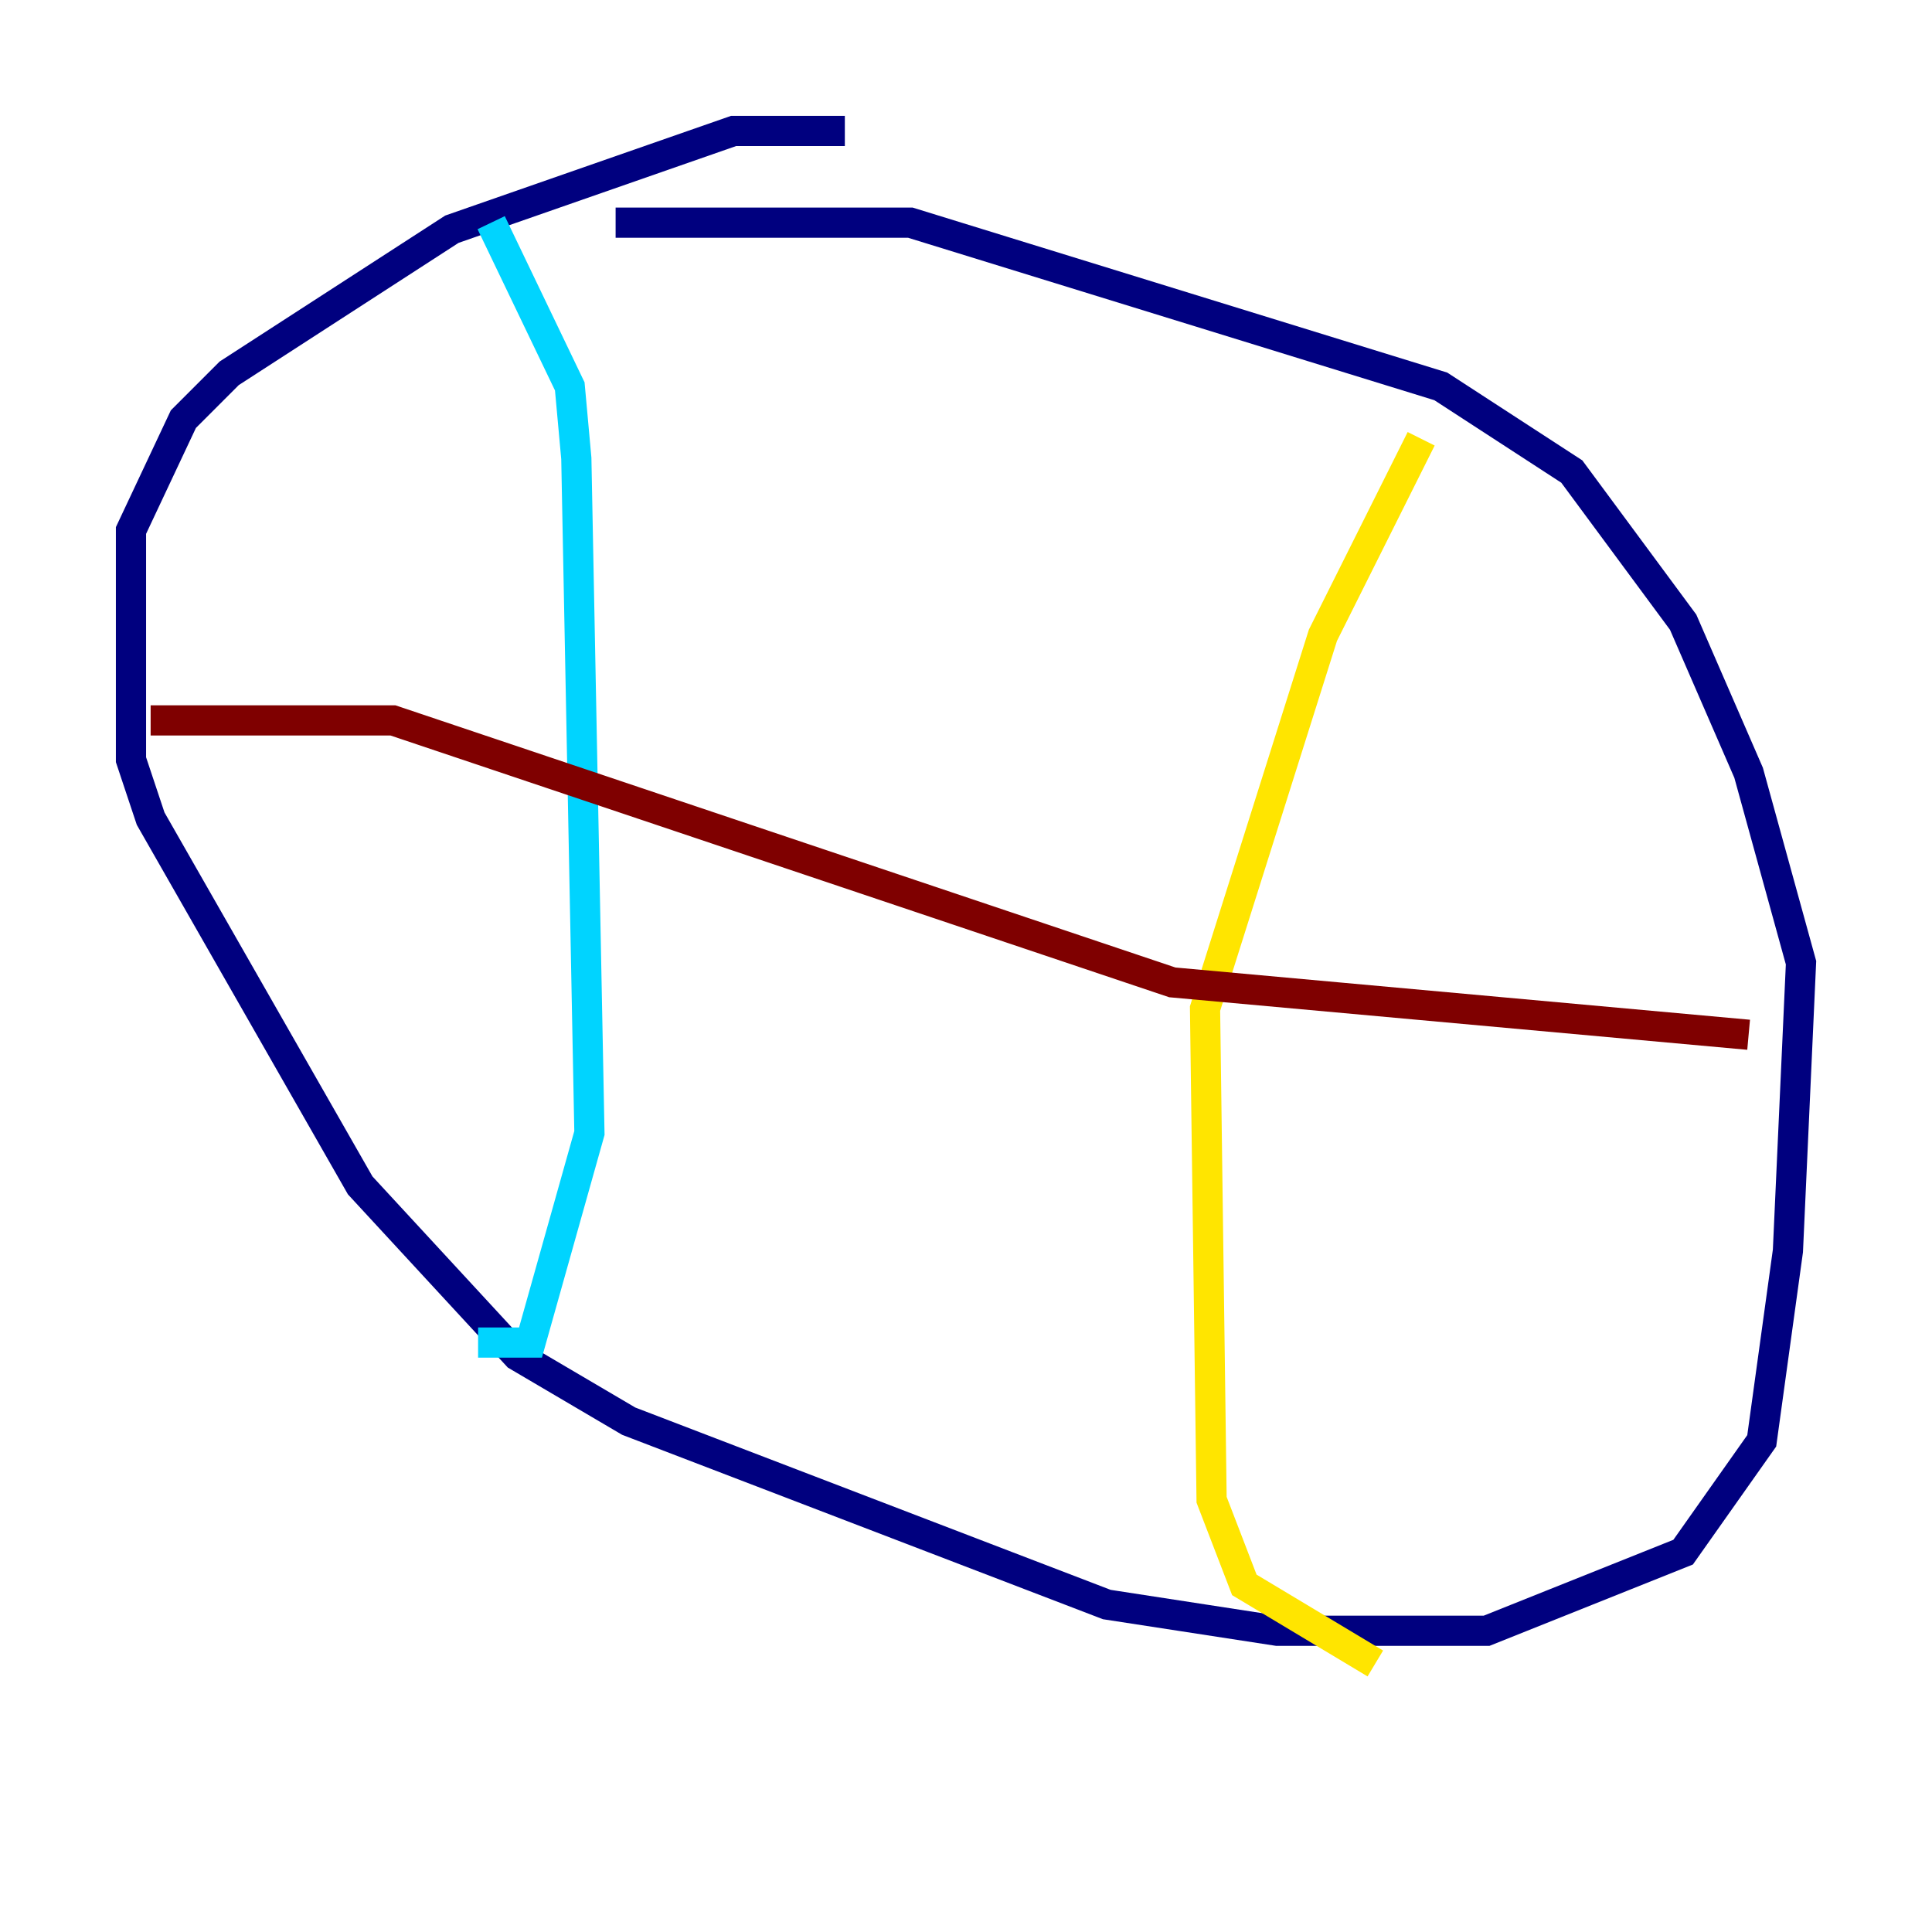 <?xml version="1.0" encoding="utf-8" ?>
<svg baseProfile="tiny" height="128" version="1.2" viewBox="0,0,128,128" width="128" xmlns="http://www.w3.org/2000/svg" xmlns:ev="http://www.w3.org/2001/xml-events" xmlns:xlink="http://www.w3.org/1999/xlink"><defs /><polyline fill="none" points="55.973,8.678 48.597,8.678 29.939,15.186 15.186,24.732 12.149,27.77 8.678,35.146 8.678,50.332 9.98,54.237 23.864,78.536 34.278,89.817 41.654,94.156 73.329,106.305 84.61,108.041 98.495,108.041 111.512,102.834 116.719,95.458 118.454,82.875 119.322,63.783 115.851,51.2 111.512,41.22 104.136,31.241 95.458,25.6 60.312,14.752 40.786,14.752" stroke="#00007f" stroke-width="2" /><polyline fill="none" points="32.542,14.752 37.749,25.6 38.183,30.373 39.051,75.064 35.146,88.949 31.675,88.949" stroke="#00d4ff" stroke-width="2" /><polyline fill="none" points="94.156,29.071 87.647,42.088 79.837,66.82 80.271,99.363 82.441,105.003 91.119,110.21" stroke="#ffe500" stroke-width="2" /><polyline fill="none" points="9.98,47.729 26.034,47.729 77.668,65.085 115.851,68.556" stroke="#7f0000" stroke-width="2" /></svg>